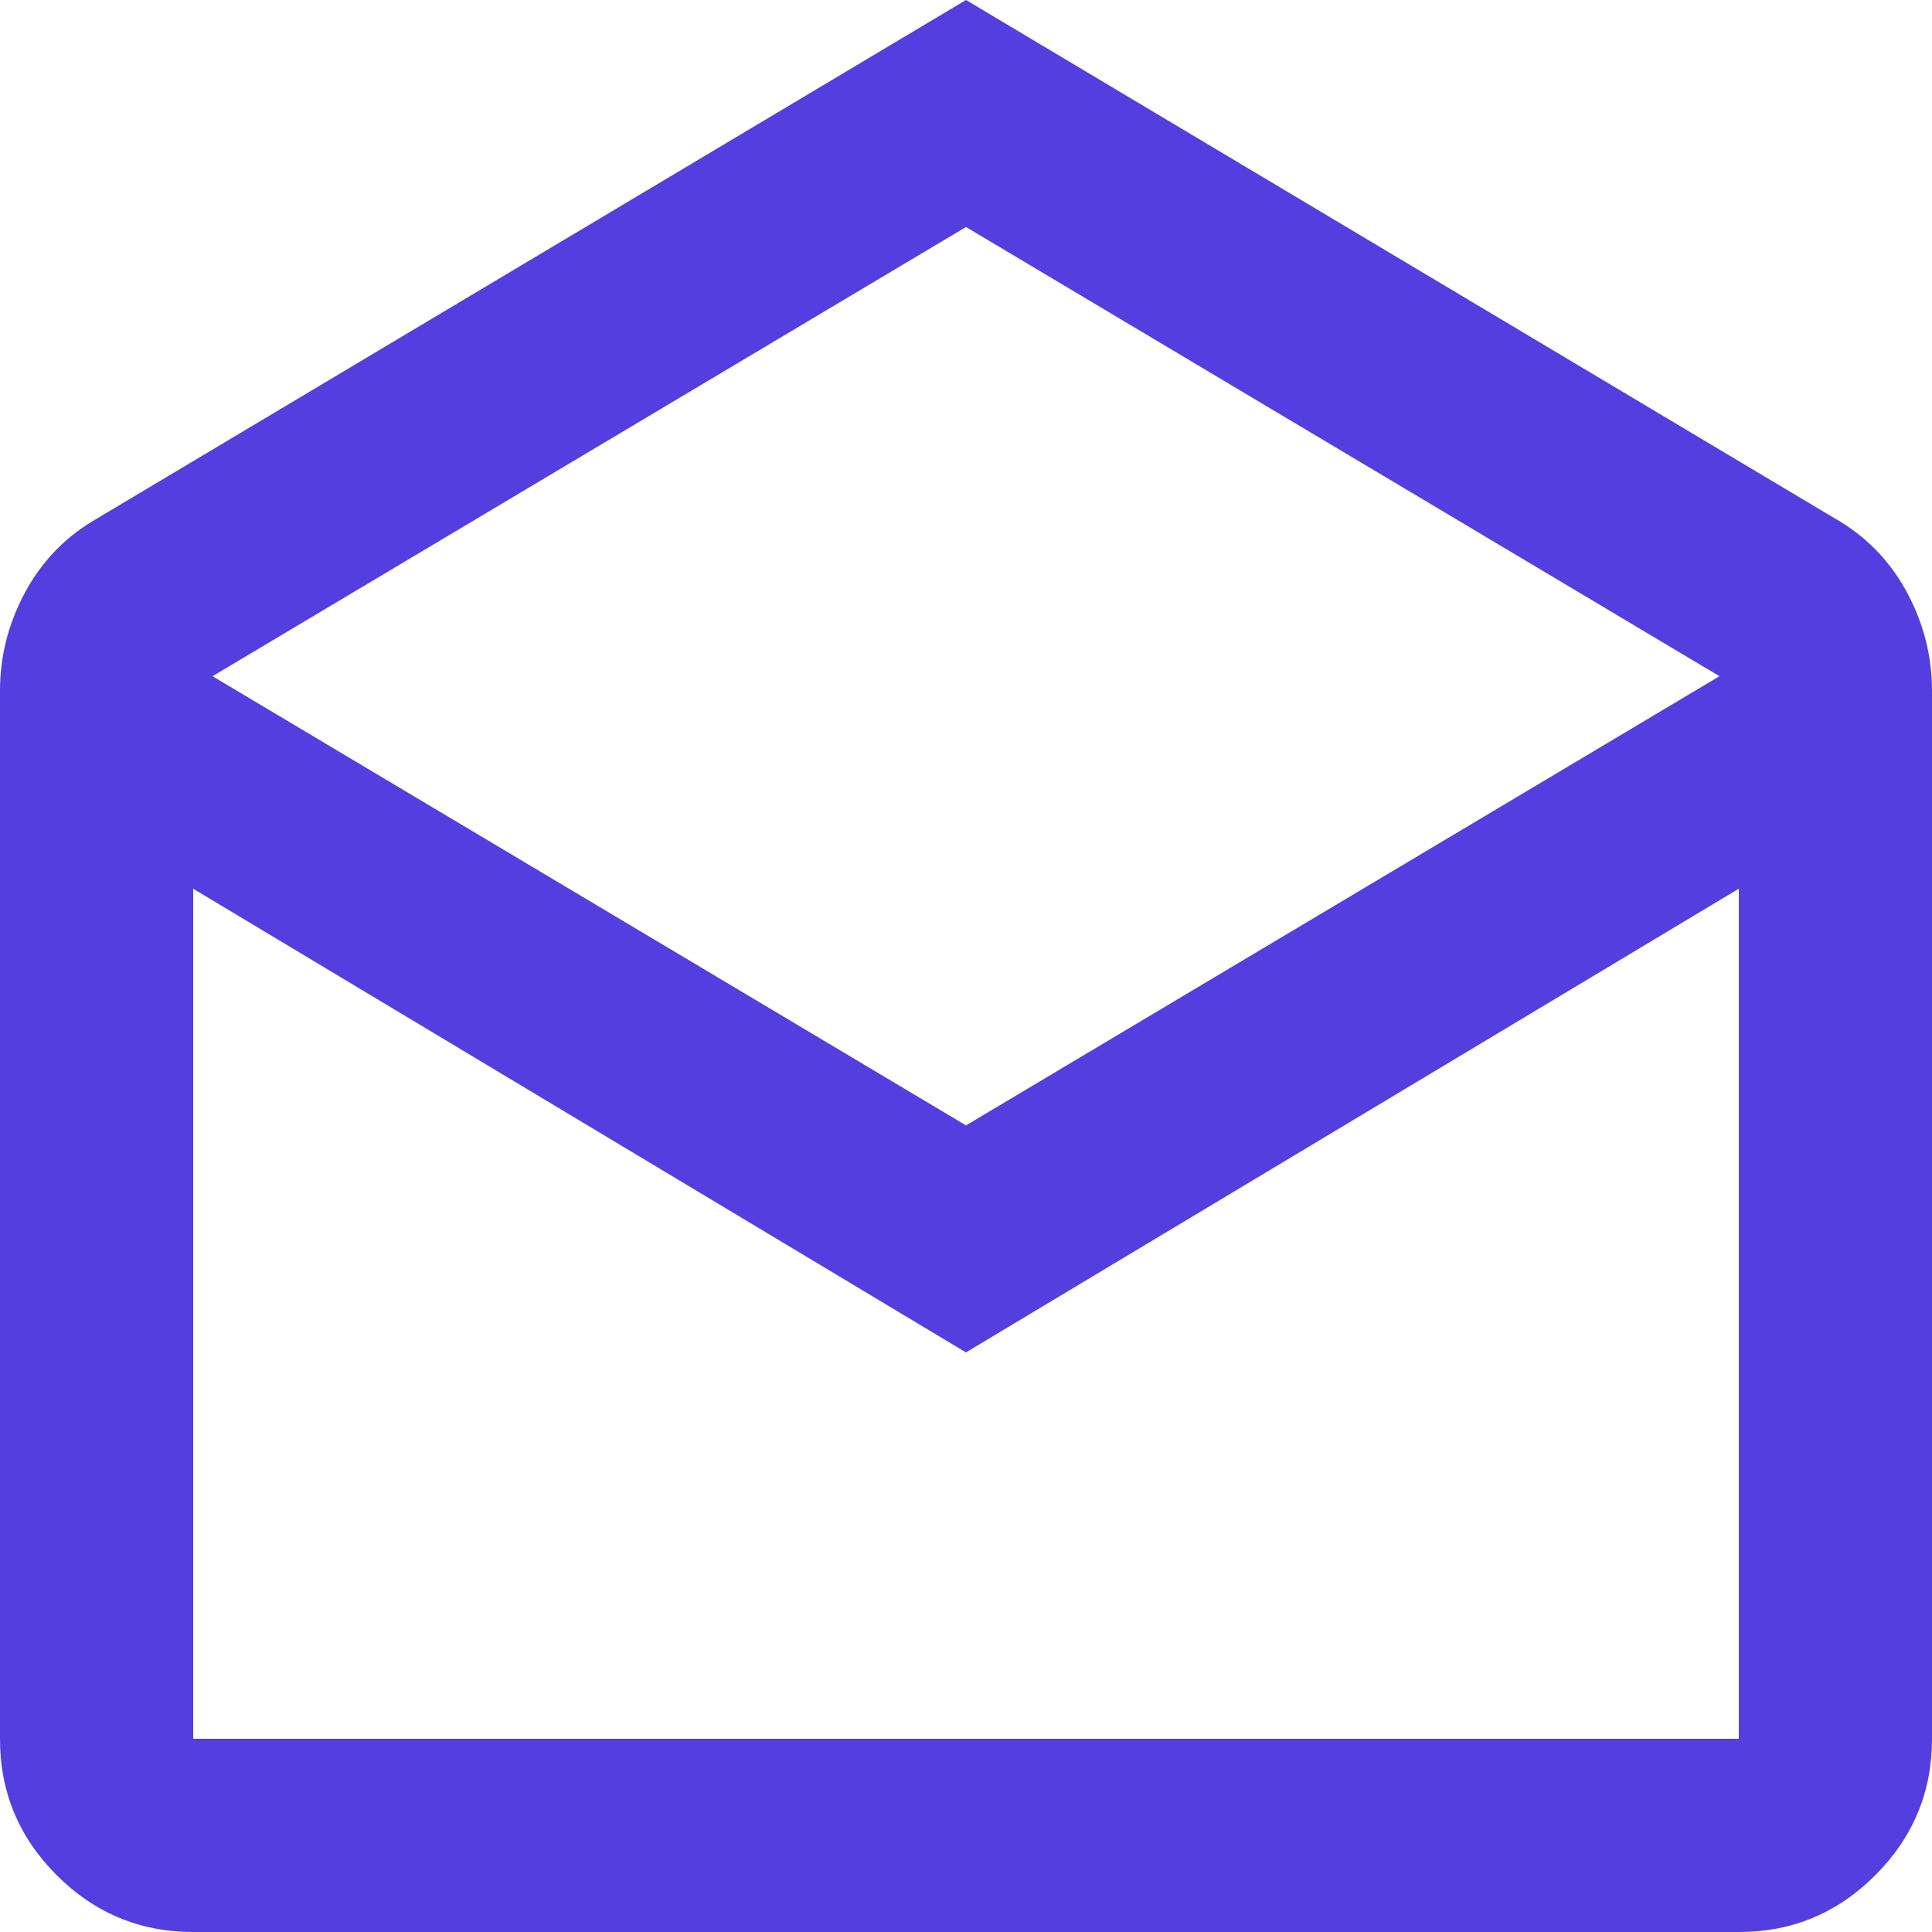 <svg width="20" height="20" viewBox="0 0 20 20" fill="none" xmlns="http://www.w3.org/2000/svg">
<path d="M10 0L19.05 5.4C19.35 5.583 19.583 5.833 19.75 6.15C19.917 6.467 20 6.8 20 7.15V18C20 18.55 19.804 19.021 19.412 19.413C19.02 19.805 18.549 20.001 18 20H2C1.45 20 0.979 19.804 0.587 19.412C0.195 19.02 -0.001 18.549 1.69779e-06 18V7.15C1.69779e-06 6.8 0.083 6.467 0.25 6.15C0.417 5.833 0.65 5.583 0.95 5.4L10 0ZM10 11.65L17.8 7L10 2.35L2.2 7L10 11.65ZM10 14L2 9.2V18H18V9.2L10 14ZM10 18H18H2H10Z" fill="#543EE0"/>
</svg>

